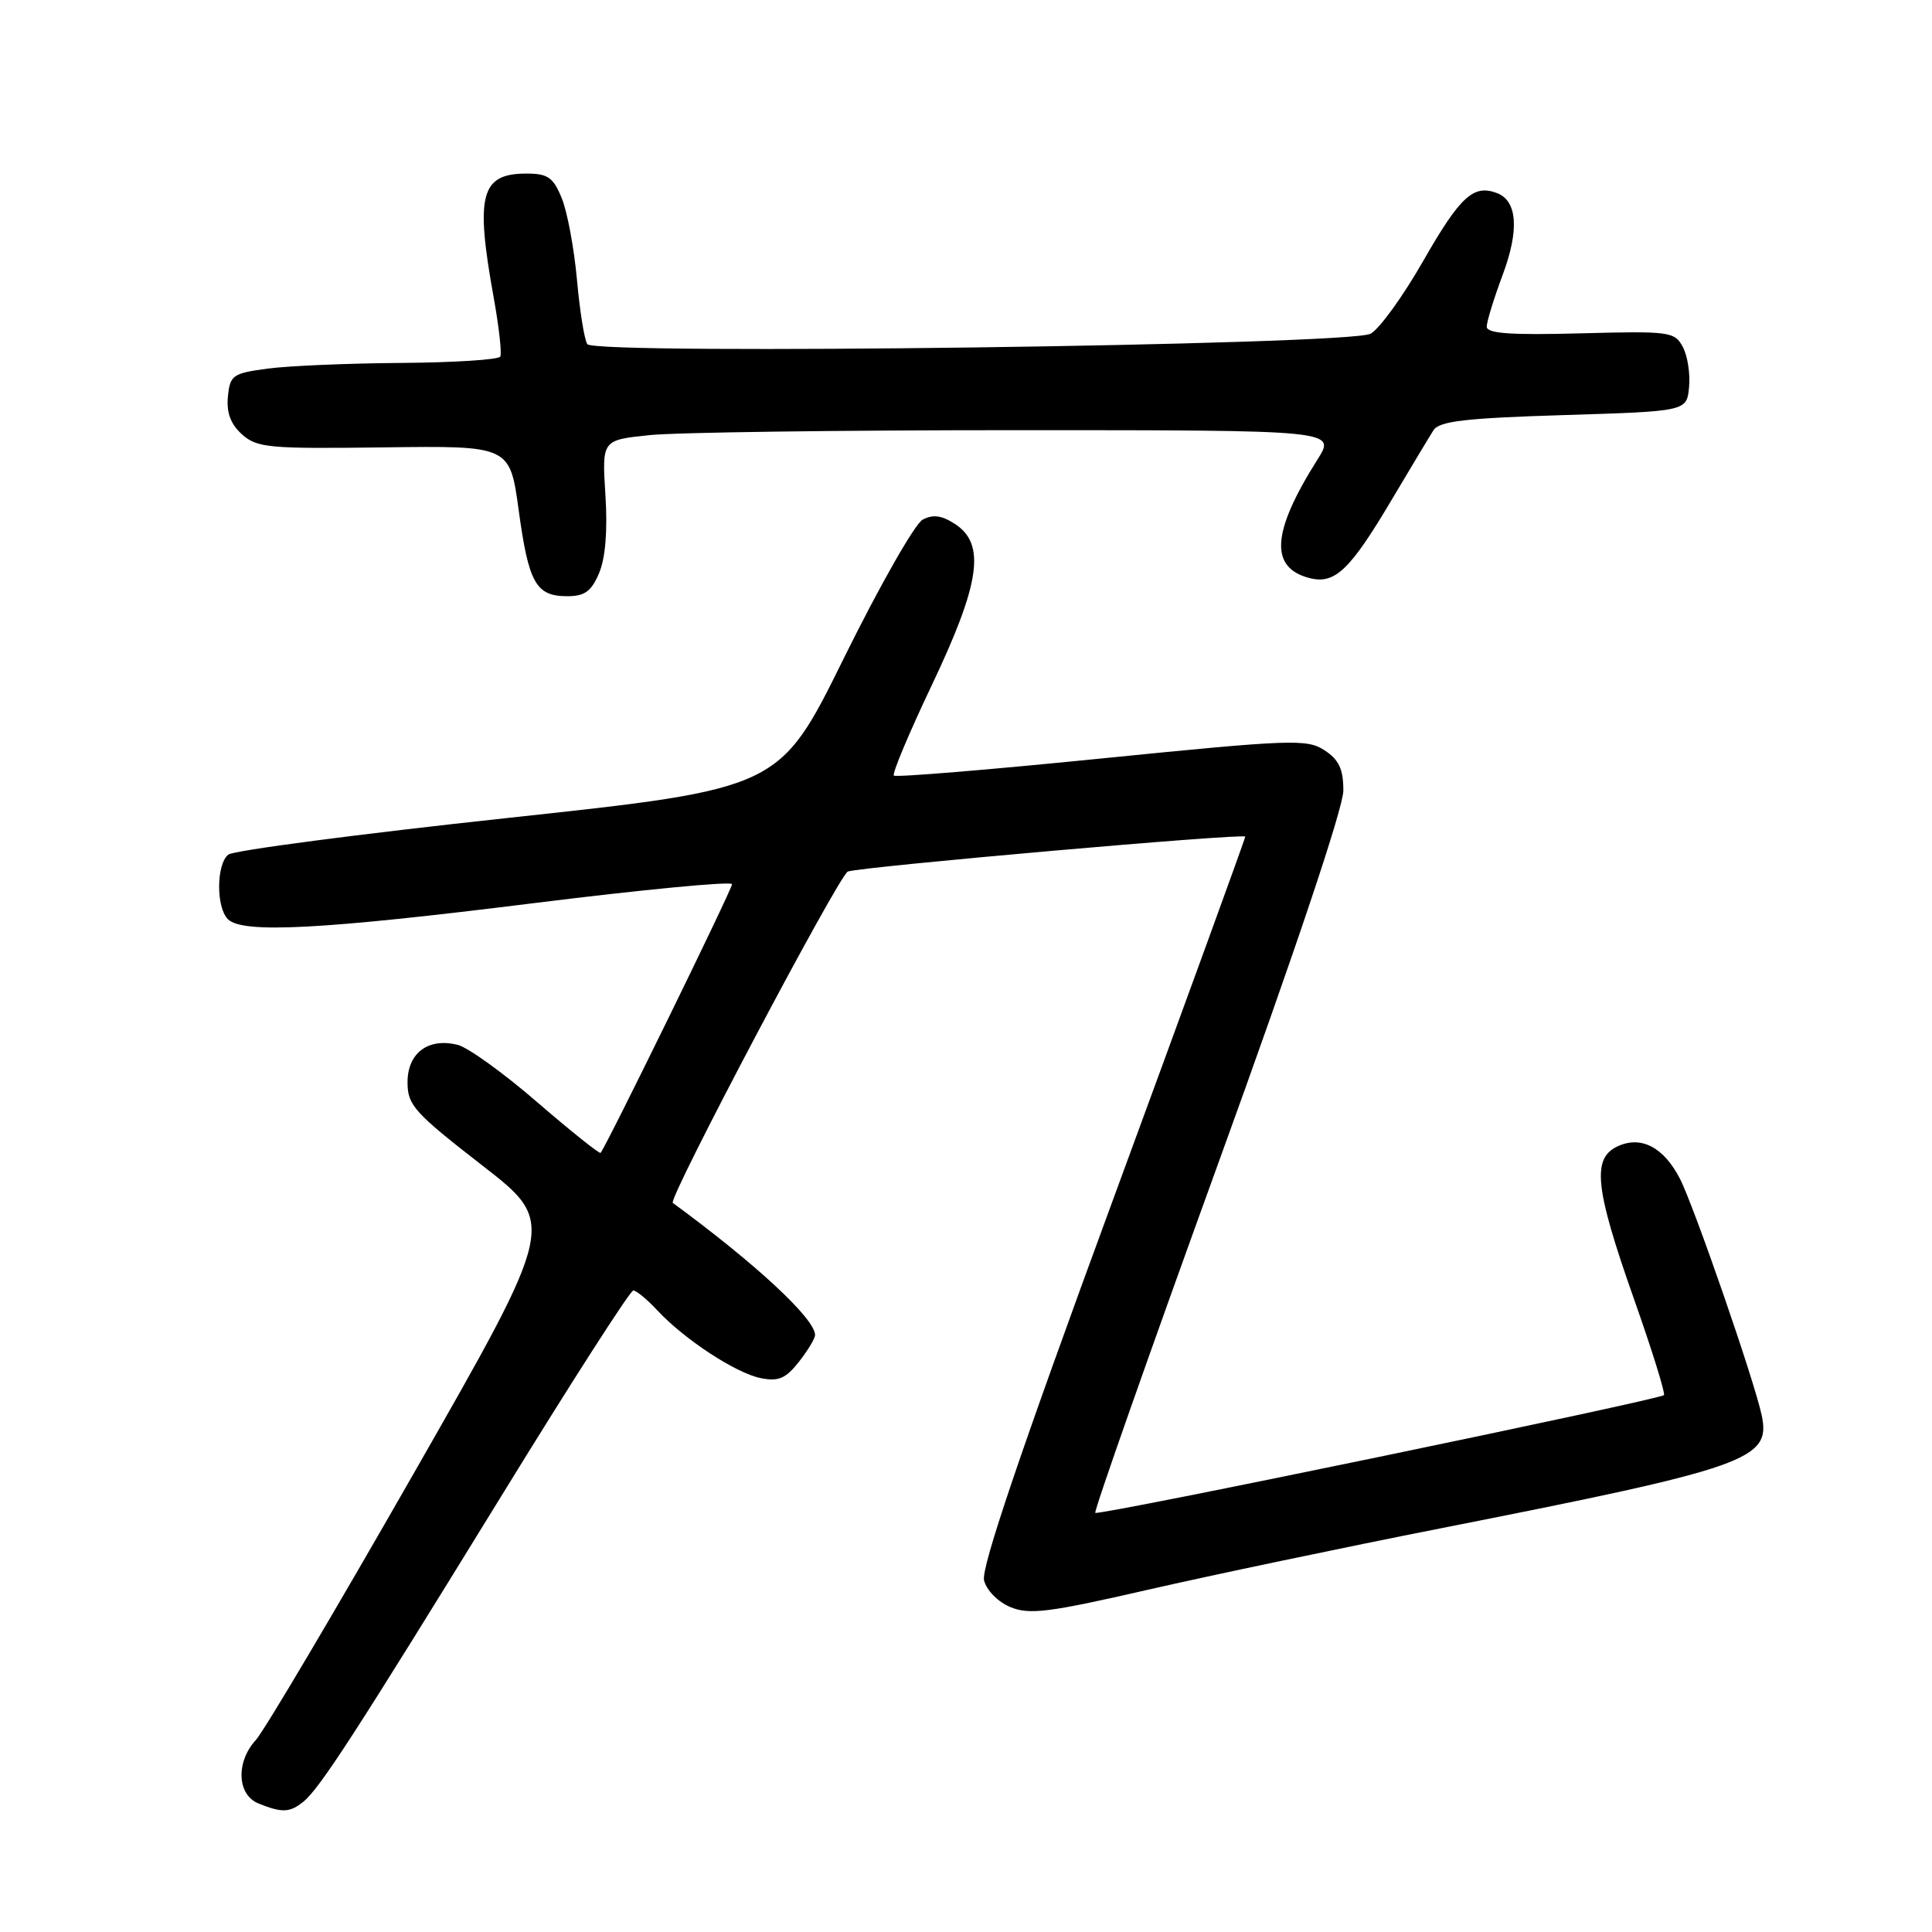 <?xml version="1.0" encoding="UTF-8" standalone="no"?>
<!DOCTYPE svg PUBLIC "-//W3C//DTD SVG 1.1//EN" "http://www.w3.org/Graphics/SVG/1.1/DTD/svg11.dtd" >
<svg xmlns="http://www.w3.org/2000/svg" xmlns:xlink="http://www.w3.org/1999/xlink" version="1.1" viewBox="0 0 256 256">
 <g >
 <path fill="currentColor"
d=" M 40.18 238.75 C 42.34 237.02 47.07 229.72 66.42 198.25 C 75.63 183.26 83.50 171.00 83.91 171.00 C 84.32 171.00 85.74 172.17 87.08 173.61 C 90.67 177.47 97.50 181.95 100.81 182.61 C 103.15 183.08 104.11 182.67 105.85 180.46 C 107.03 178.96 108.00 177.36 108.00 176.90 C 108.00 174.74 100.19 167.49 89.15 159.39 C 88.47 158.90 111.22 115.86 112.35 115.48 C 114.37 114.82 165.00 110.37 165.00 110.86 C 165.00 111.12 157.08 132.87 147.40 159.19 C 135.28 192.14 129.98 207.78 130.39 209.40 C 130.72 210.73 132.24 212.27 133.89 212.95 C 136.39 213.99 139.00 213.66 152.15 210.64 C 160.59 208.71 178.07 205.04 191.00 202.49 C 231.68 194.46 234.66 193.41 233.44 187.56 C 232.50 183.05 224.46 159.79 222.59 156.17 C 220.44 152.01 217.47 150.46 214.37 151.88 C 210.91 153.46 211.32 157.40 216.46 171.98 C 218.89 178.85 220.69 184.64 220.48 184.86 C 219.85 185.48 145.54 200.88 145.13 200.46 C 144.93 200.26 152.24 179.47 161.38 154.27 C 171.63 126.02 178.00 107.03 178.00 104.75 C 178.00 101.91 177.42 100.67 175.51 99.42 C 173.20 97.90 171.17 97.97 145.96 100.50 C 131.07 102.00 118.68 103.02 118.44 102.77 C 118.19 102.52 120.46 97.11 123.49 90.74 C 129.88 77.30 130.63 72.11 126.57 69.45 C 124.78 68.28 123.63 68.13 122.25 68.86 C 121.22 69.42 116.53 77.66 111.83 87.18 C 103.29 104.50 103.29 104.50 67.40 108.37 C 47.65 110.50 30.94 112.69 30.25 113.24 C 28.66 114.52 28.62 120.22 30.20 121.80 C 32.13 123.73 42.62 123.18 70.75 119.67 C 85.19 117.87 97.00 116.74 97.00 117.16 C 97.00 117.85 80.24 152.09 79.58 152.76 C 79.42 152.91 75.65 149.90 71.20 146.06 C 66.76 142.21 62.01 138.79 60.65 138.45 C 56.75 137.47 54.00 139.52 54.00 143.41 C 54.00 146.44 54.88 147.42 63.88 154.41 C 73.77 162.08 73.77 162.08 54.79 195.29 C 44.35 213.56 34.95 229.43 33.90 230.56 C 31.23 233.47 31.41 237.83 34.25 238.97 C 37.38 240.23 38.38 240.19 40.18 238.75 Z  M 79.39 75.92 C 80.23 73.92 80.52 70.27 80.22 65.57 C 79.76 58.31 79.76 58.31 86.03 57.66 C 89.47 57.29 111.36 57.00 134.66 57.00 C 177.03 57.00 177.03 57.00 174.58 60.88 C 168.48 70.53 168.18 75.25 173.57 76.61 C 176.91 77.44 178.91 75.51 184.48 66.10 C 186.96 61.92 189.42 57.83 189.95 57.00 C 190.73 55.80 194.23 55.40 207.21 55.00 C 223.50 54.50 223.50 54.50 223.81 51.30 C 223.98 49.53 223.61 47.14 222.98 45.97 C 221.90 43.94 221.24 43.86 209.42 44.17 C 200.17 44.42 197.00 44.19 197.00 43.29 C 197.00 42.62 197.94 39.56 199.09 36.48 C 201.33 30.50 201.07 26.63 198.37 25.59 C 195.25 24.39 193.49 26.01 188.61 34.53 C 185.93 39.23 182.78 43.59 181.61 44.22 C 178.81 45.75 78.82 47.08 77.82 45.60 C 77.44 45.05 76.82 41.20 76.45 37.05 C 76.07 32.90 75.17 28.04 74.43 26.25 C 73.30 23.49 72.59 23.00 69.75 23.00 C 63.69 23.00 62.95 25.83 65.43 39.50 C 66.12 43.35 66.51 46.84 66.29 47.25 C 66.07 47.66 60.17 48.04 53.19 48.09 C 46.21 48.14 38.25 48.47 35.50 48.84 C 30.83 49.46 30.48 49.70 30.20 52.55 C 29.99 54.67 30.56 56.20 32.06 57.55 C 34.05 59.34 35.60 59.48 50.89 59.28 C 67.56 59.06 67.56 59.06 68.73 67.61 C 70.05 77.29 71.02 79.00 75.17 79.00 C 77.49 79.00 78.36 78.36 79.39 75.92 Z "/>
</g>
</svg>